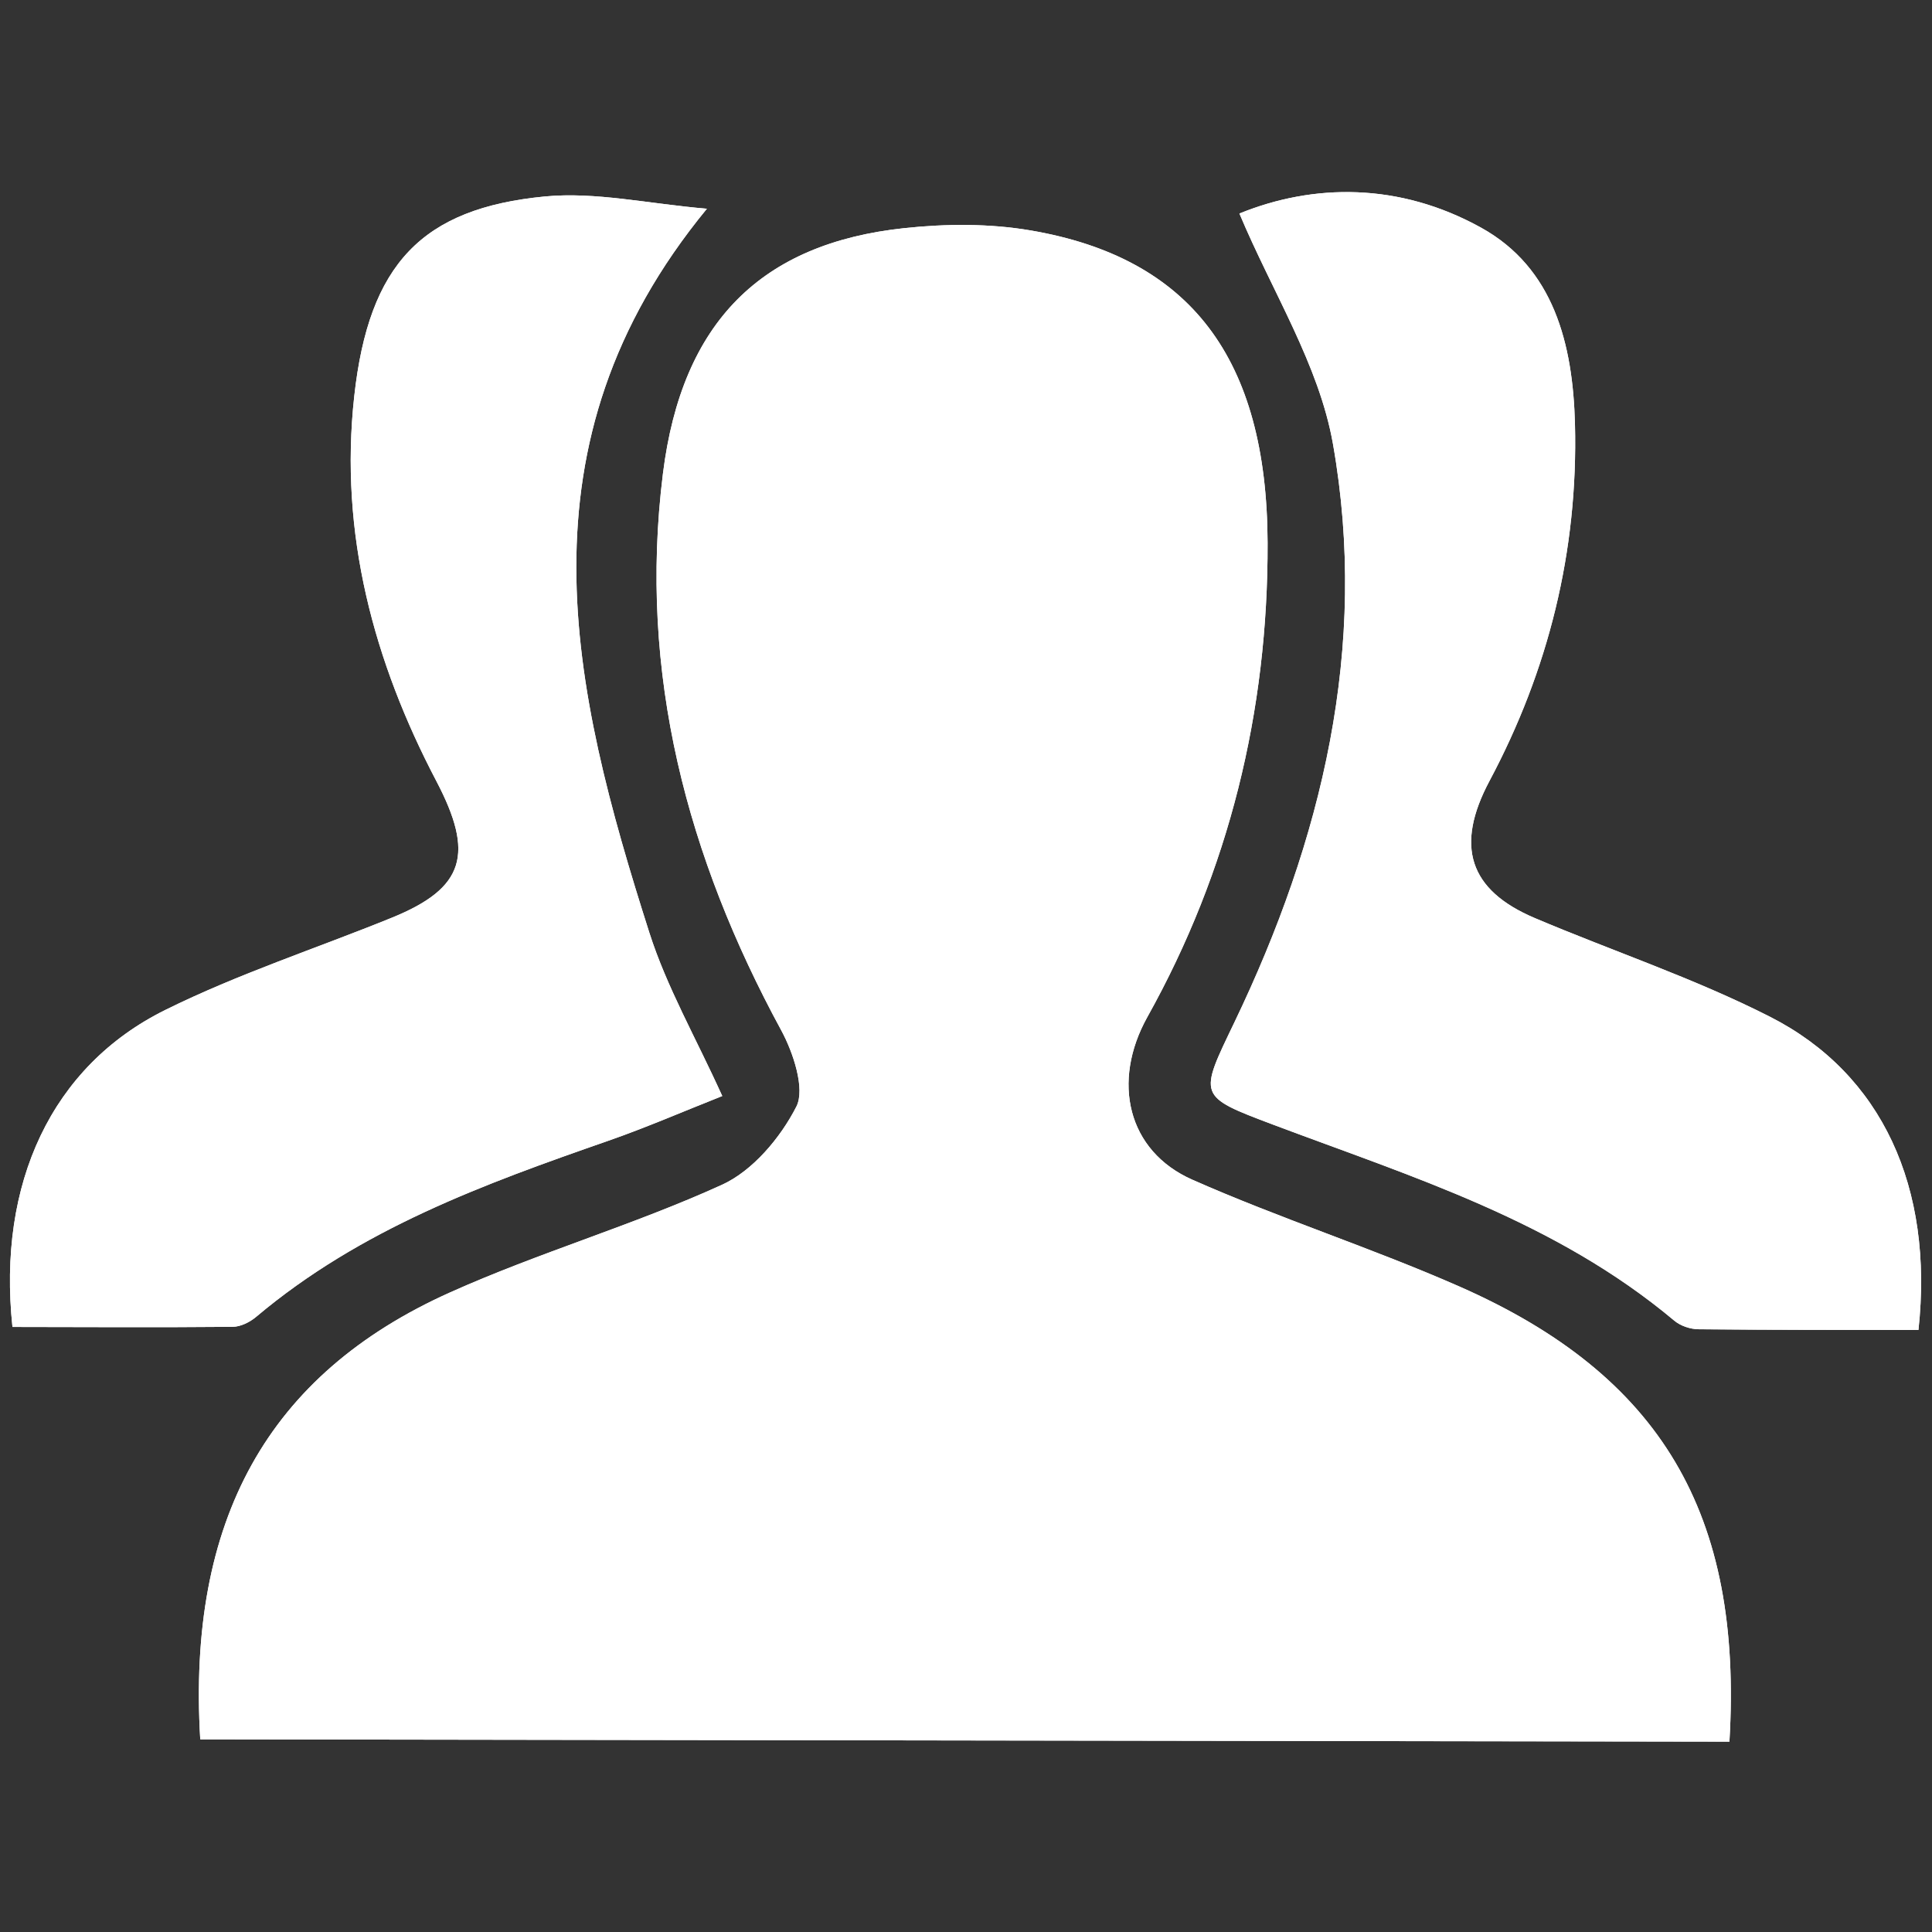 <?xml version="1.0" encoding="utf-8"?>
<!-- Generator: Adobe Illustrator 16.0.0, SVG Export Plug-In . SVG Version: 6.00 Build 0)  -->
<!DOCTYPE svg PUBLIC "-//W3C//DTD SVG 1.1//EN" "http://www.w3.org/Graphics/SVG/1.1/DTD/svg11.dtd">
<svg version="1.1" id="Layer_1" xmlns="http://www.w3.org/2000/svg" xmlns:xlink="http://www.w3.org/1999/xlink" x="0px" y="0px"
	 width="100px" height="100px" viewBox="0 0 100 100" enable-background="new 0 0 100 100" xml:space="preserve">
<rect x="0" y="0" width="100" height="100" fill="#333333" stroke="none"/>
<g>
	<path fill="#FFFFFF" d="M10.365,90.028c26.524,0.04,52.844,0.08,79.149,0.119c0.703-11.783-3.529-18.965-13.992-23.564
		c-4.54-1.995-9.266-3.513-13.803-5.519c-3.373-1.489-4.194-5.086-2.33-8.427c4.213-7.554,6.25-15.798,6.221-24.544
		c-0.032-9.573-4.024-14.754-12.257-16.164c-2.137-0.366-4.385-0.351-6.548-0.12c-7.382,0.788-11.51,4.837-12.492,12.706
		c-1.291,10.354,1.268,19.874,6.122,28.812c0.622,1.146,1.25,3.038,0.785,3.95c-0.834,1.639-2.279,3.334-3.851,4.048
		c-4.598,2.095-9.468,3.503-14.078,5.573C13.843,71.137,9.688,78.709,10.365,90.028z M64.152,11.052
		c1.705,4.065,4.116,7.822,4.841,11.921c1.862,10.535-0.575,20.522-5.101,29.944c-1.84,3.831-1.923,3.815,2.008,5.296
		c7.206,2.712,14.601,4.978,20.763,10.146c0.329,0.275,0.83,0.439,1.254,0.443c3.806,0.039,7.613,0.031,11.382,0.036
		c0.797-7.361-1.877-13.254-7.677-16.206c-3.929-2-8.125-3.393-12.182-5.113c-3.419-1.45-4.132-3.742-2.344-7.097
		c3.048-5.722,4.592-11.892,4.424-18.474c-0.106-4.153-1.104-8.083-4.857-10.162C72.419,9.433,67.974,9.496,64.152,11.052z
		 M36.589,10.804c-3.053-0.259-5.76-0.888-8.393-0.634c-6.357,0.615-9.103,3.494-9.859,10.333c-0.787,7.12,1.012,13.752,4.25,19.927
		c1.97,3.76,1.484,5.529-2.299,7.068c-3.915,1.592-7.947,2.902-11.738,4.78c-5.873,2.91-8.693,8.973-7.905,16.405
		c3.771,0.006,7.583,0.027,11.393-0.007c0.413-0.002,0.888-0.236,1.222-0.518c5.417-4.561,11.804-6.874,18.231-9.114
		c1.956-0.682,3.868-1.513,5.894-2.314c-1.375-3.032-2.872-5.634-3.774-8.455C29.573,35.626,26.574,22.985,36.589,10.804z"/>
	<path fill-rule="evenodd" clip-rule="evenodd" fill="#FFFFFF" d="M10.365,90.028c-0.677-11.319,3.478-18.892,12.927-23.131
		c4.609-2.07,9.479-3.479,14.078-5.573c1.571-0.714,3.016-2.409,3.851-4.048c0.465-0.912-0.163-2.804-0.785-3.95
		c-4.854-8.938-7.413-18.457-6.122-28.812c0.981-7.869,5.11-11.917,12.492-12.706c2.163-0.23,4.411-0.246,6.548,0.12
		c8.232,1.41,12.225,6.591,12.257,16.164c0.029,8.747-2.008,16.99-6.221,24.544c-1.864,3.341-1.043,6.938,2.33,8.427
		c4.537,2.006,9.263,3.523,13.803,5.519c10.463,4.6,14.695,11.781,13.992,23.564C63.209,90.108,36.89,90.068,10.365,90.028z"/>
	<path fill-rule="evenodd" clip-rule="evenodd" fill="#FFFFFF" d="M64.152,11.052c3.821-1.557,8.267-1.62,12.511,0.733
		c3.753,2.079,4.751,6.009,4.857,10.162c0.168,6.582-1.376,12.752-4.424,18.474c-1.788,3.355-1.075,5.647,2.344,7.097
		c4.057,1.721,8.253,3.113,12.182,5.113c5.8,2.952,8.474,8.845,7.677,16.206c-3.769-0.005-7.576,0.003-11.382-0.036
		c-0.424-0.004-0.925-0.168-1.254-0.443C80.501,63.19,73.106,60.925,65.9,58.213c-3.931-1.48-3.848-1.465-2.008-5.296
		c4.525-9.421,6.963-19.409,5.101-29.944C68.269,18.875,65.857,15.117,64.152,11.052z"/>
	<path fill-rule="evenodd" clip-rule="evenodd" fill="#FFFFFF" d="M36.589,10.804c-10.015,12.181-7.016,24.823-2.979,37.471
		c0.902,2.821,2.4,5.423,3.774,8.455c-2.026,0.802-3.938,1.633-5.894,2.314c-6.427,2.24-12.814,4.554-18.231,9.114
		c-0.333,0.281-0.809,0.516-1.222,0.518c-3.81,0.034-7.621,0.013-11.393,0.007c-0.789-7.433,2.032-13.495,7.905-16.405
		c3.791-1.878,7.823-3.188,11.738-4.78c3.783-1.539,4.269-3.308,2.299-7.068c-3.238-6.175-5.037-12.807-4.25-19.927
		c0.757-6.838,3.502-9.717,9.859-10.333C30.829,9.916,33.536,10.544,36.589,10.804z"/>
</g>
</svg>
